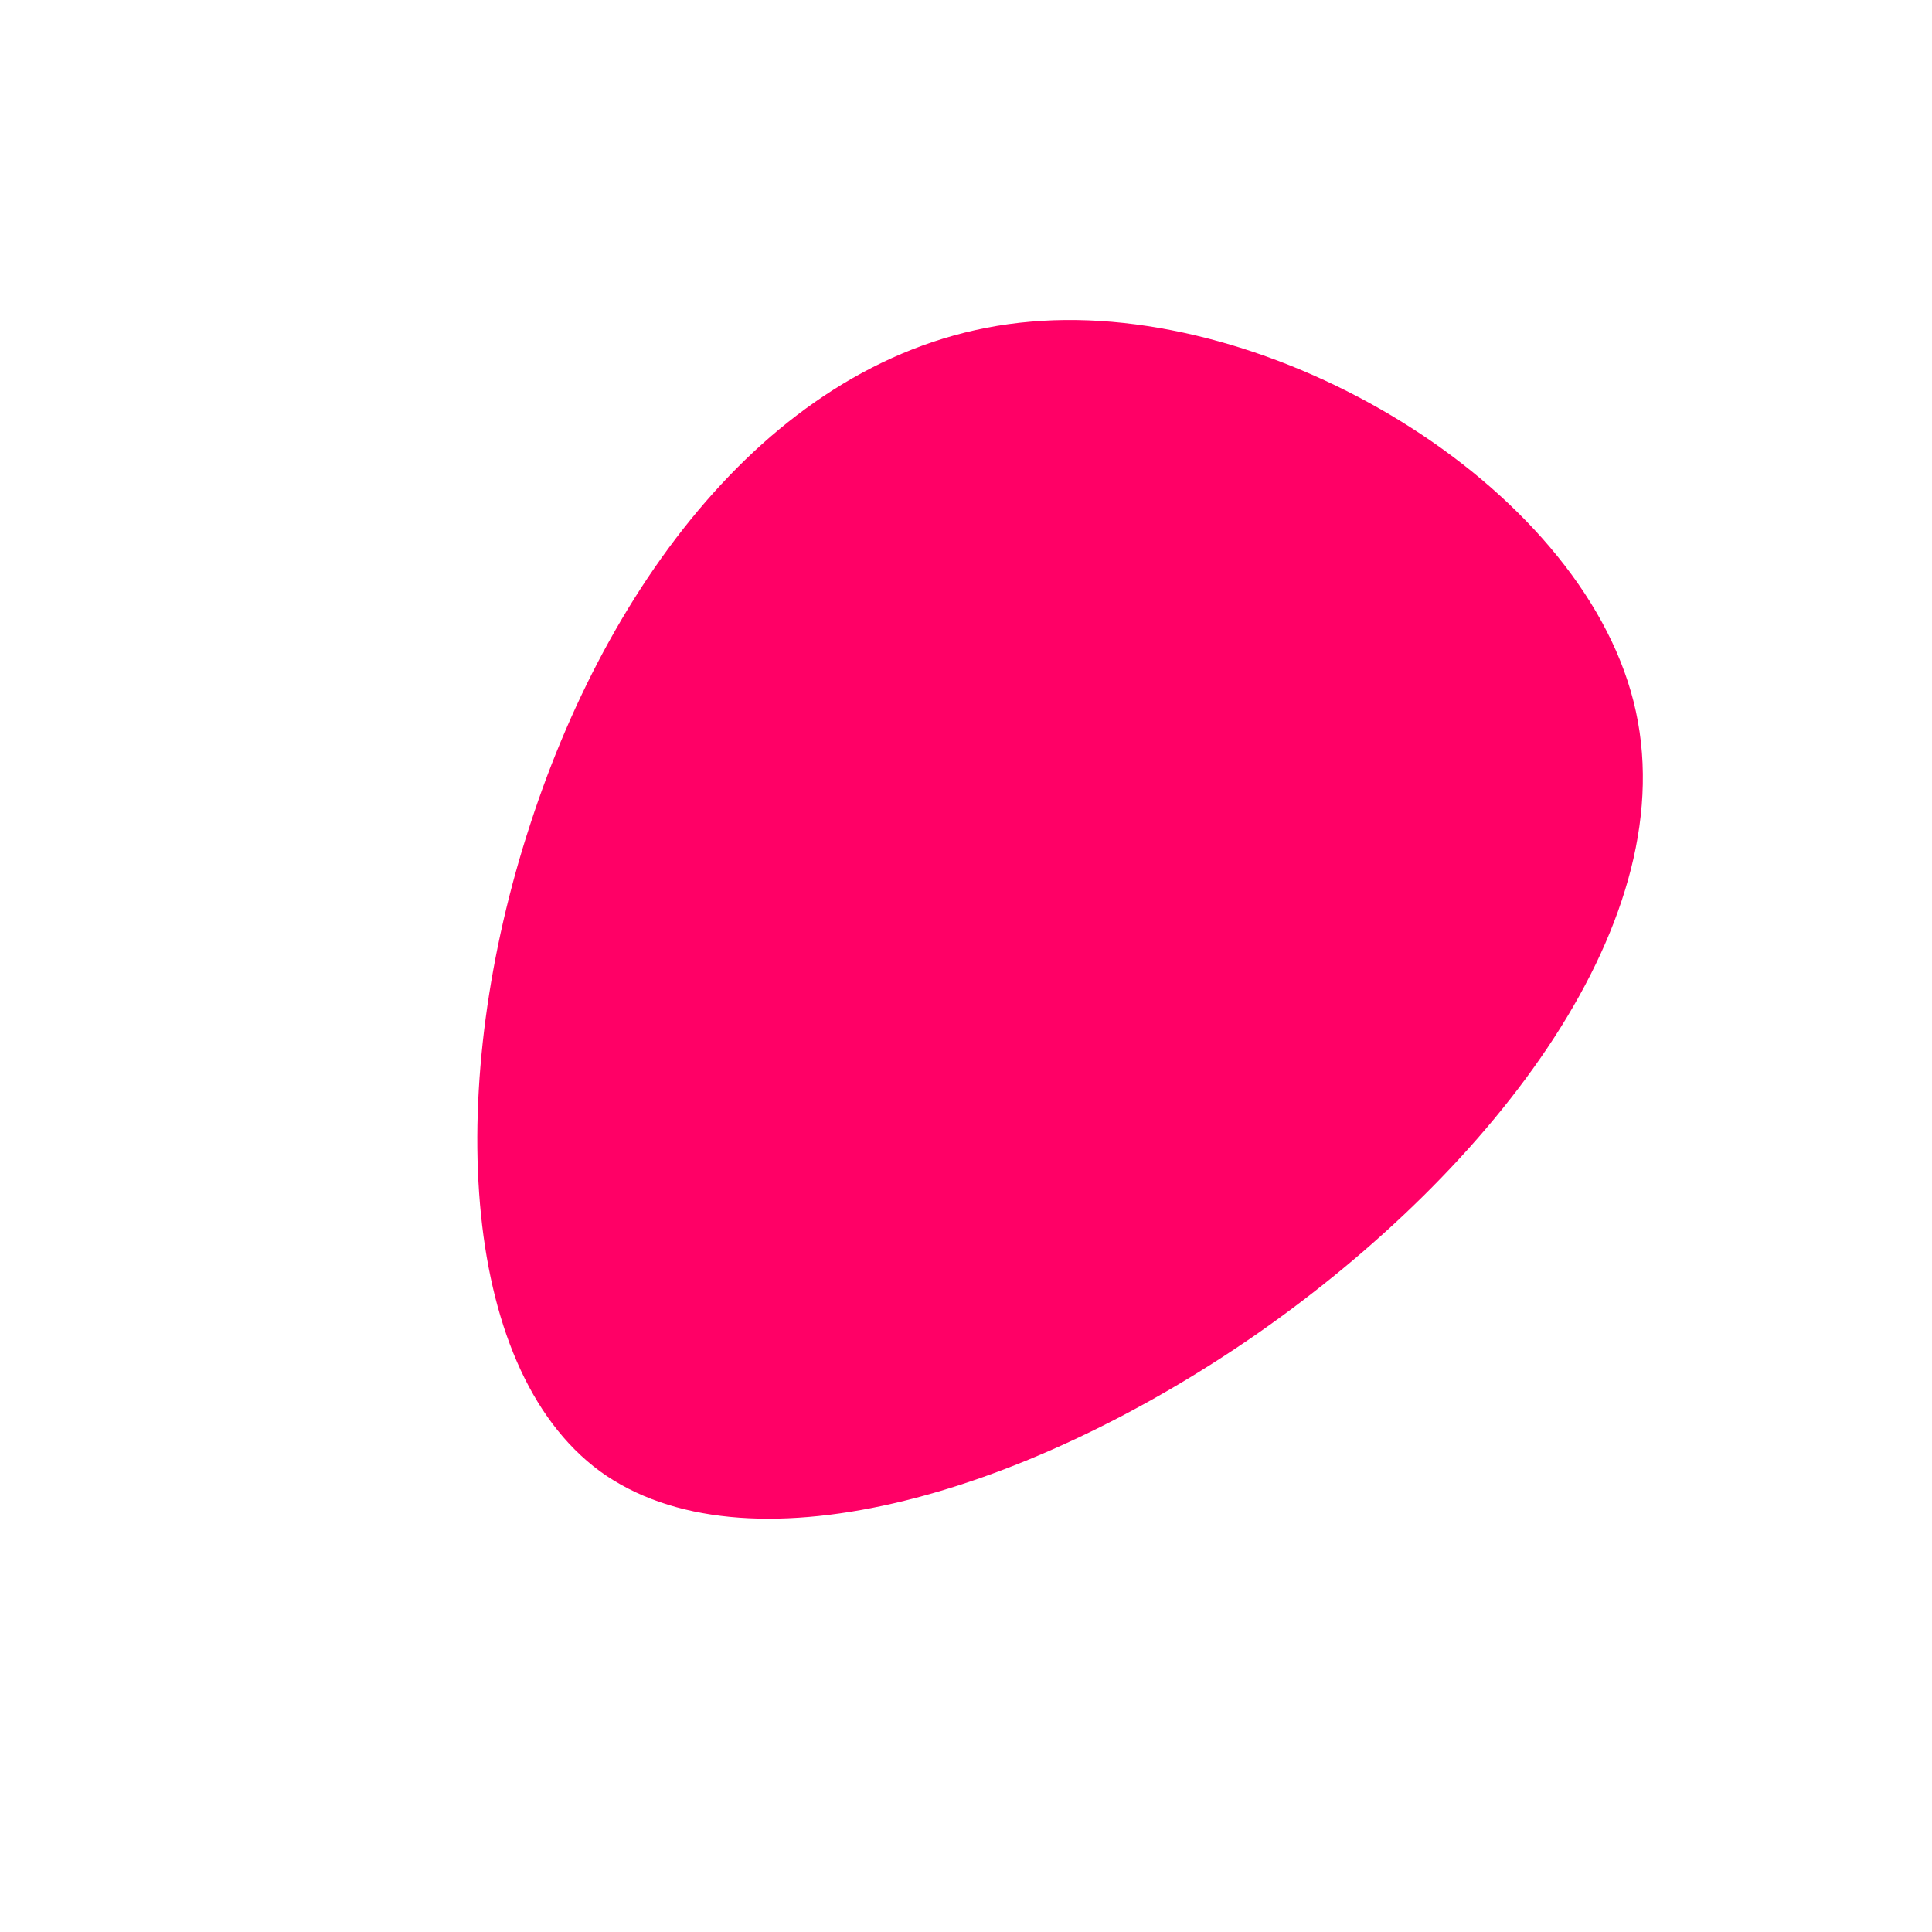 <?xml version="1.0" standalone="no"?>
<svg viewBox="0 0 200 200" xmlns="http://www.w3.org/2000/svg">
  <path fill="#FF0066" d="M69.1,-27.4C74.8,-4.9,54.5,21.1,30.1,38.1C5.6,55.1,-23,63.1,-37.9,52.3C-52.7,41.4,-53.8,11.8,-45.1,-14.7C-36.5,-41.2,-18.3,-64.6,6.7,-66.7C31.7,-68.9,63.4,-49.9,69.1,-27.4Z" transform="translate(100 100)" />
</svg>
